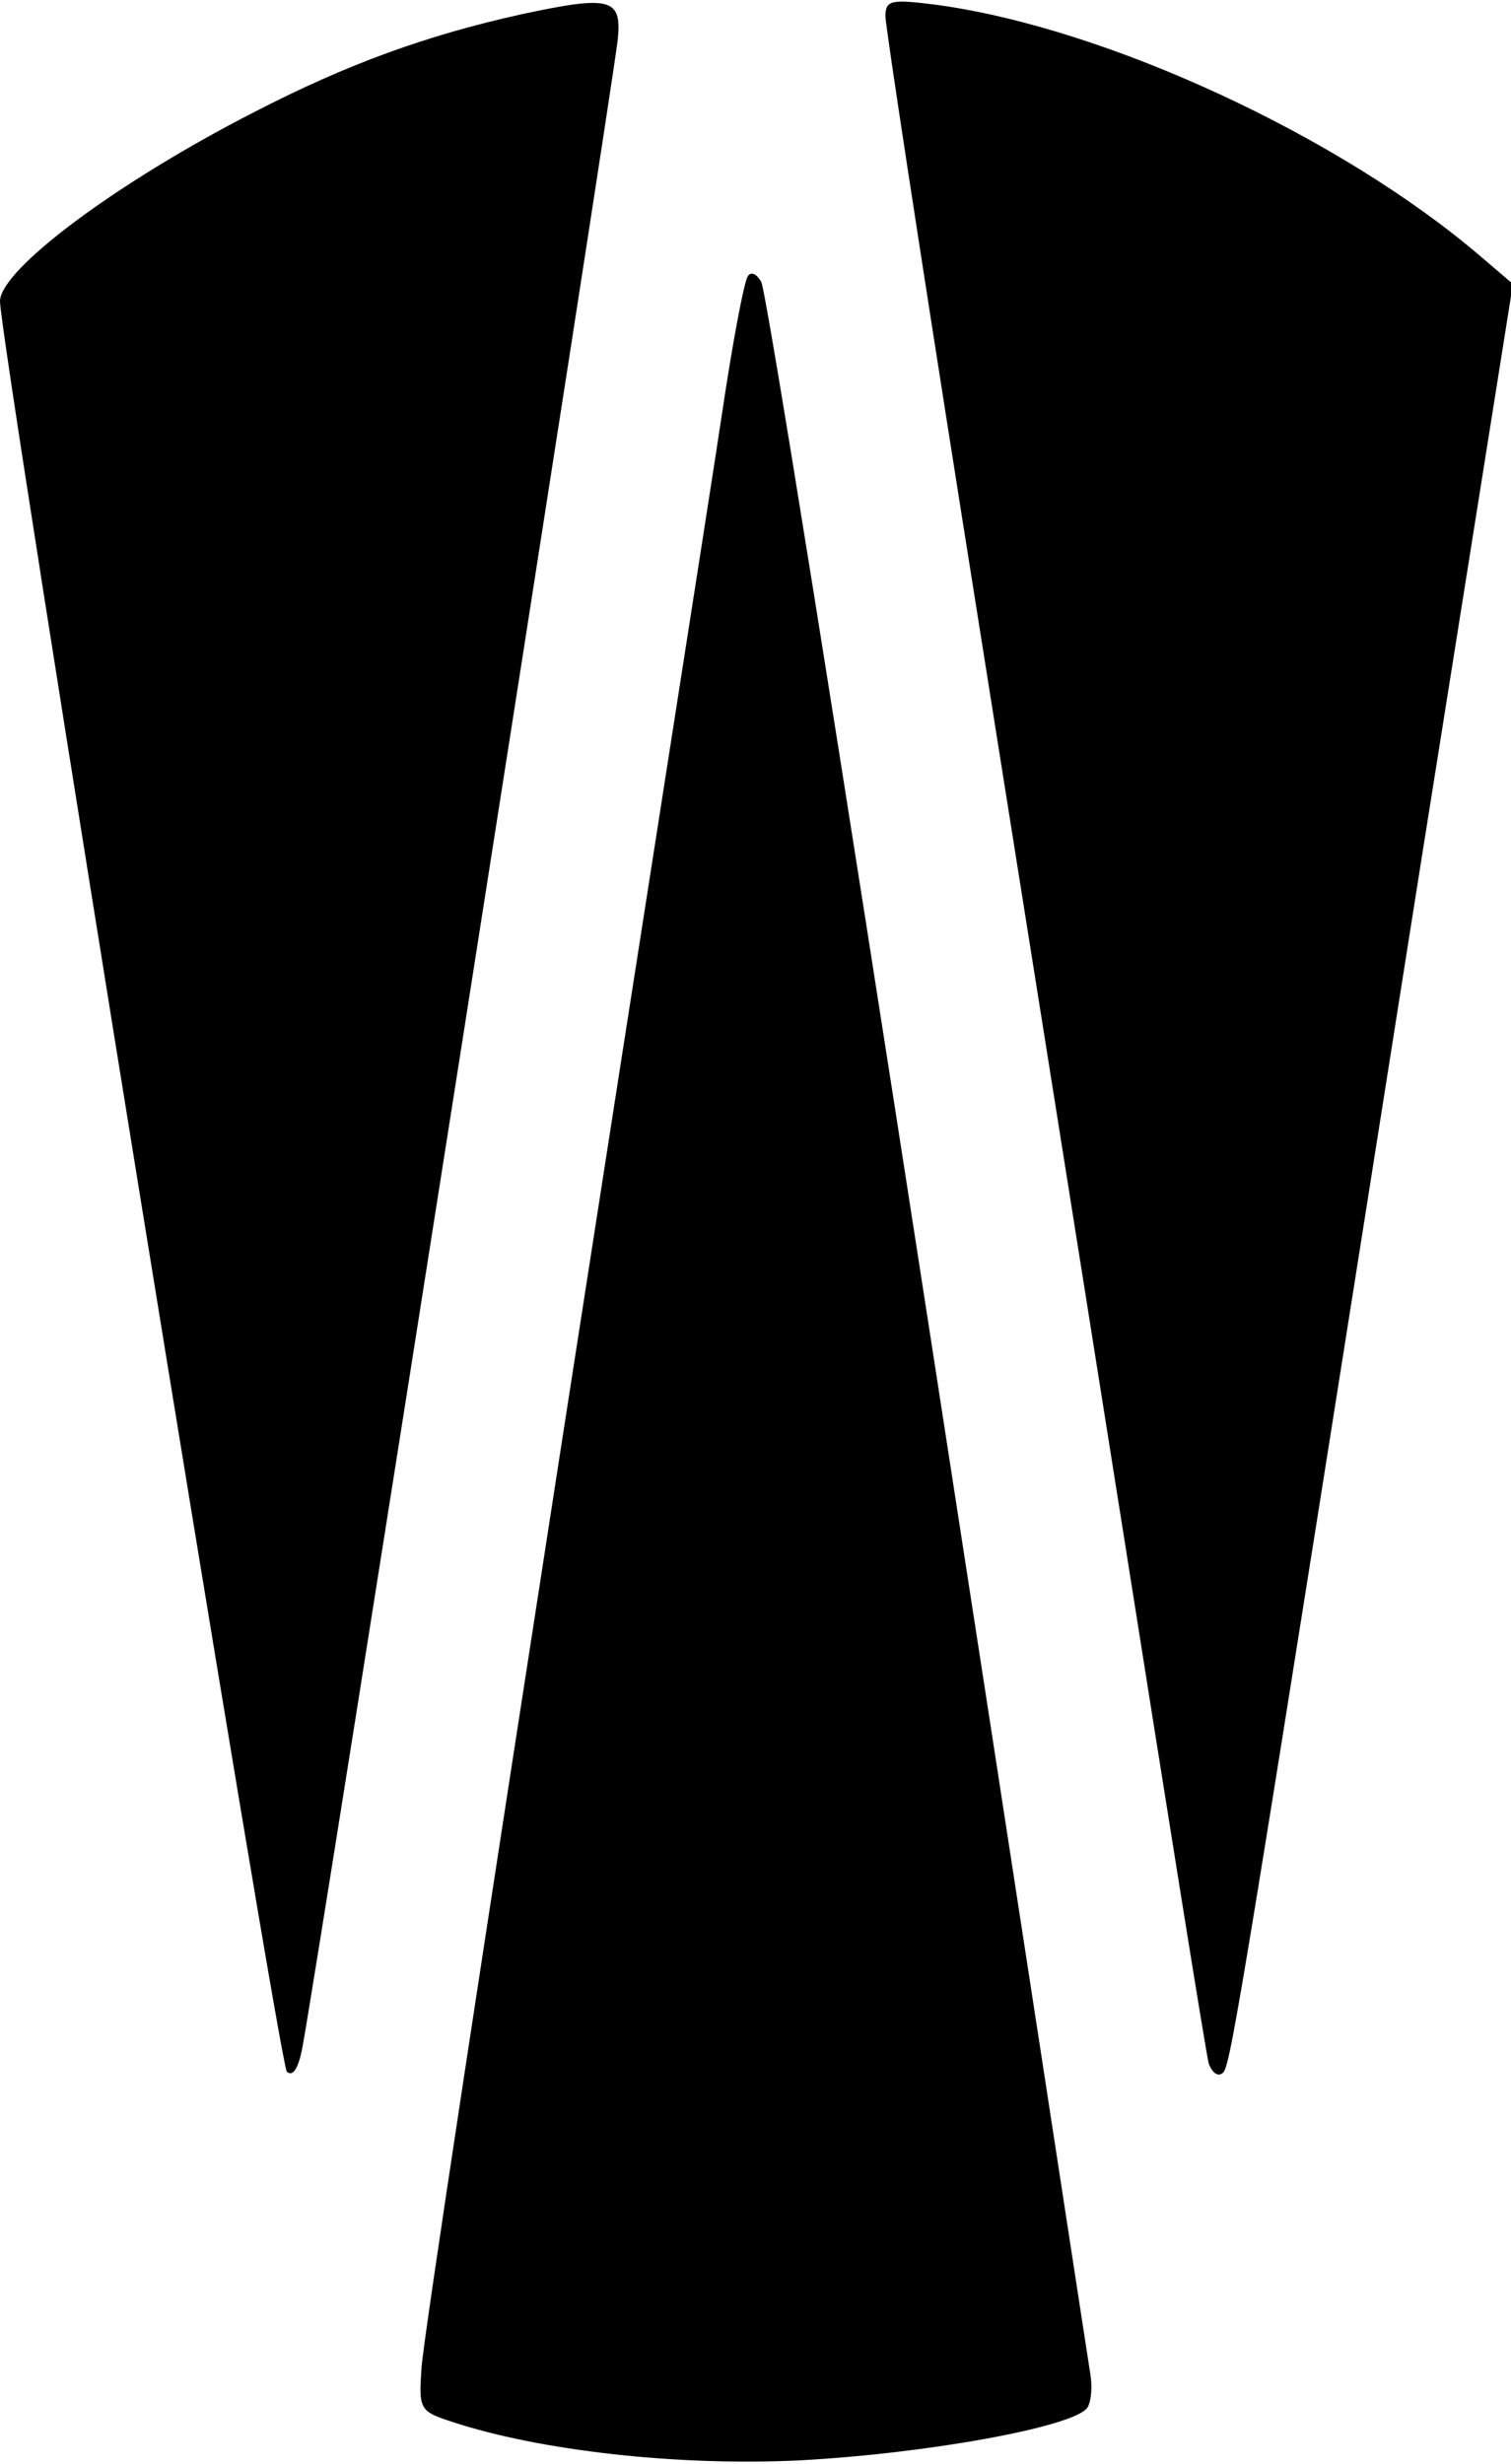 <?xml version="1.0" standalone="no"?>
<!DOCTYPE svg PUBLIC "-//W3C//DTD SVG 20010904//EN"
 "http://www.w3.org/TR/2001/REC-SVG-20010904/DTD/svg10.dtd">
<svg version="1.0" xmlns="http://www.w3.org/2000/svg"
 width="157pt" height="256pt" viewBox="0 0 157 256"
 preserveAspectRatio="xMidYMid meet">

<g transform="translate(0,256) scale(0.1,-0.1)"
fill="#000000" stroke="none">
<path d="M541 2545 c-99 -22 -181 -52 -276 -101 -143 -73 -265 -164 -265 -197
0 -42 290 -1831 298 -1839 6 -6 12 3 16 24 12 59 325 2052 328 2088 4 42 -8
45 -101 25z"/>
<path d="M920 2543 c0 -10 36 -245 80 -523 44 -278 119 -748 166 -1045 47
-297 87 -548 90 -559 4 -10 10 -14 15 -9 8 8 21 89 204 1248 l97 610 -34 29
c-145 124 -388 237 -565 261 -47 6 -53 5 -53 -12z"/>
<path d="M777 2273 c-4 -6 -16 -70 -27 -144 -11 -74 -86 -550 -165 -1059 -79
-509 -146 -945 -147 -970 -3 -43 -2 -45 32 -56 91 -30 234 -46 360 -40 133 7
287 35 300 55 4 7 5 22 3 34 -2 12 -77 503 -168 1090 -91 588 -169 1076 -174
1084 -5 9 -11 11 -14 6z"/>
</g>
</svg>
